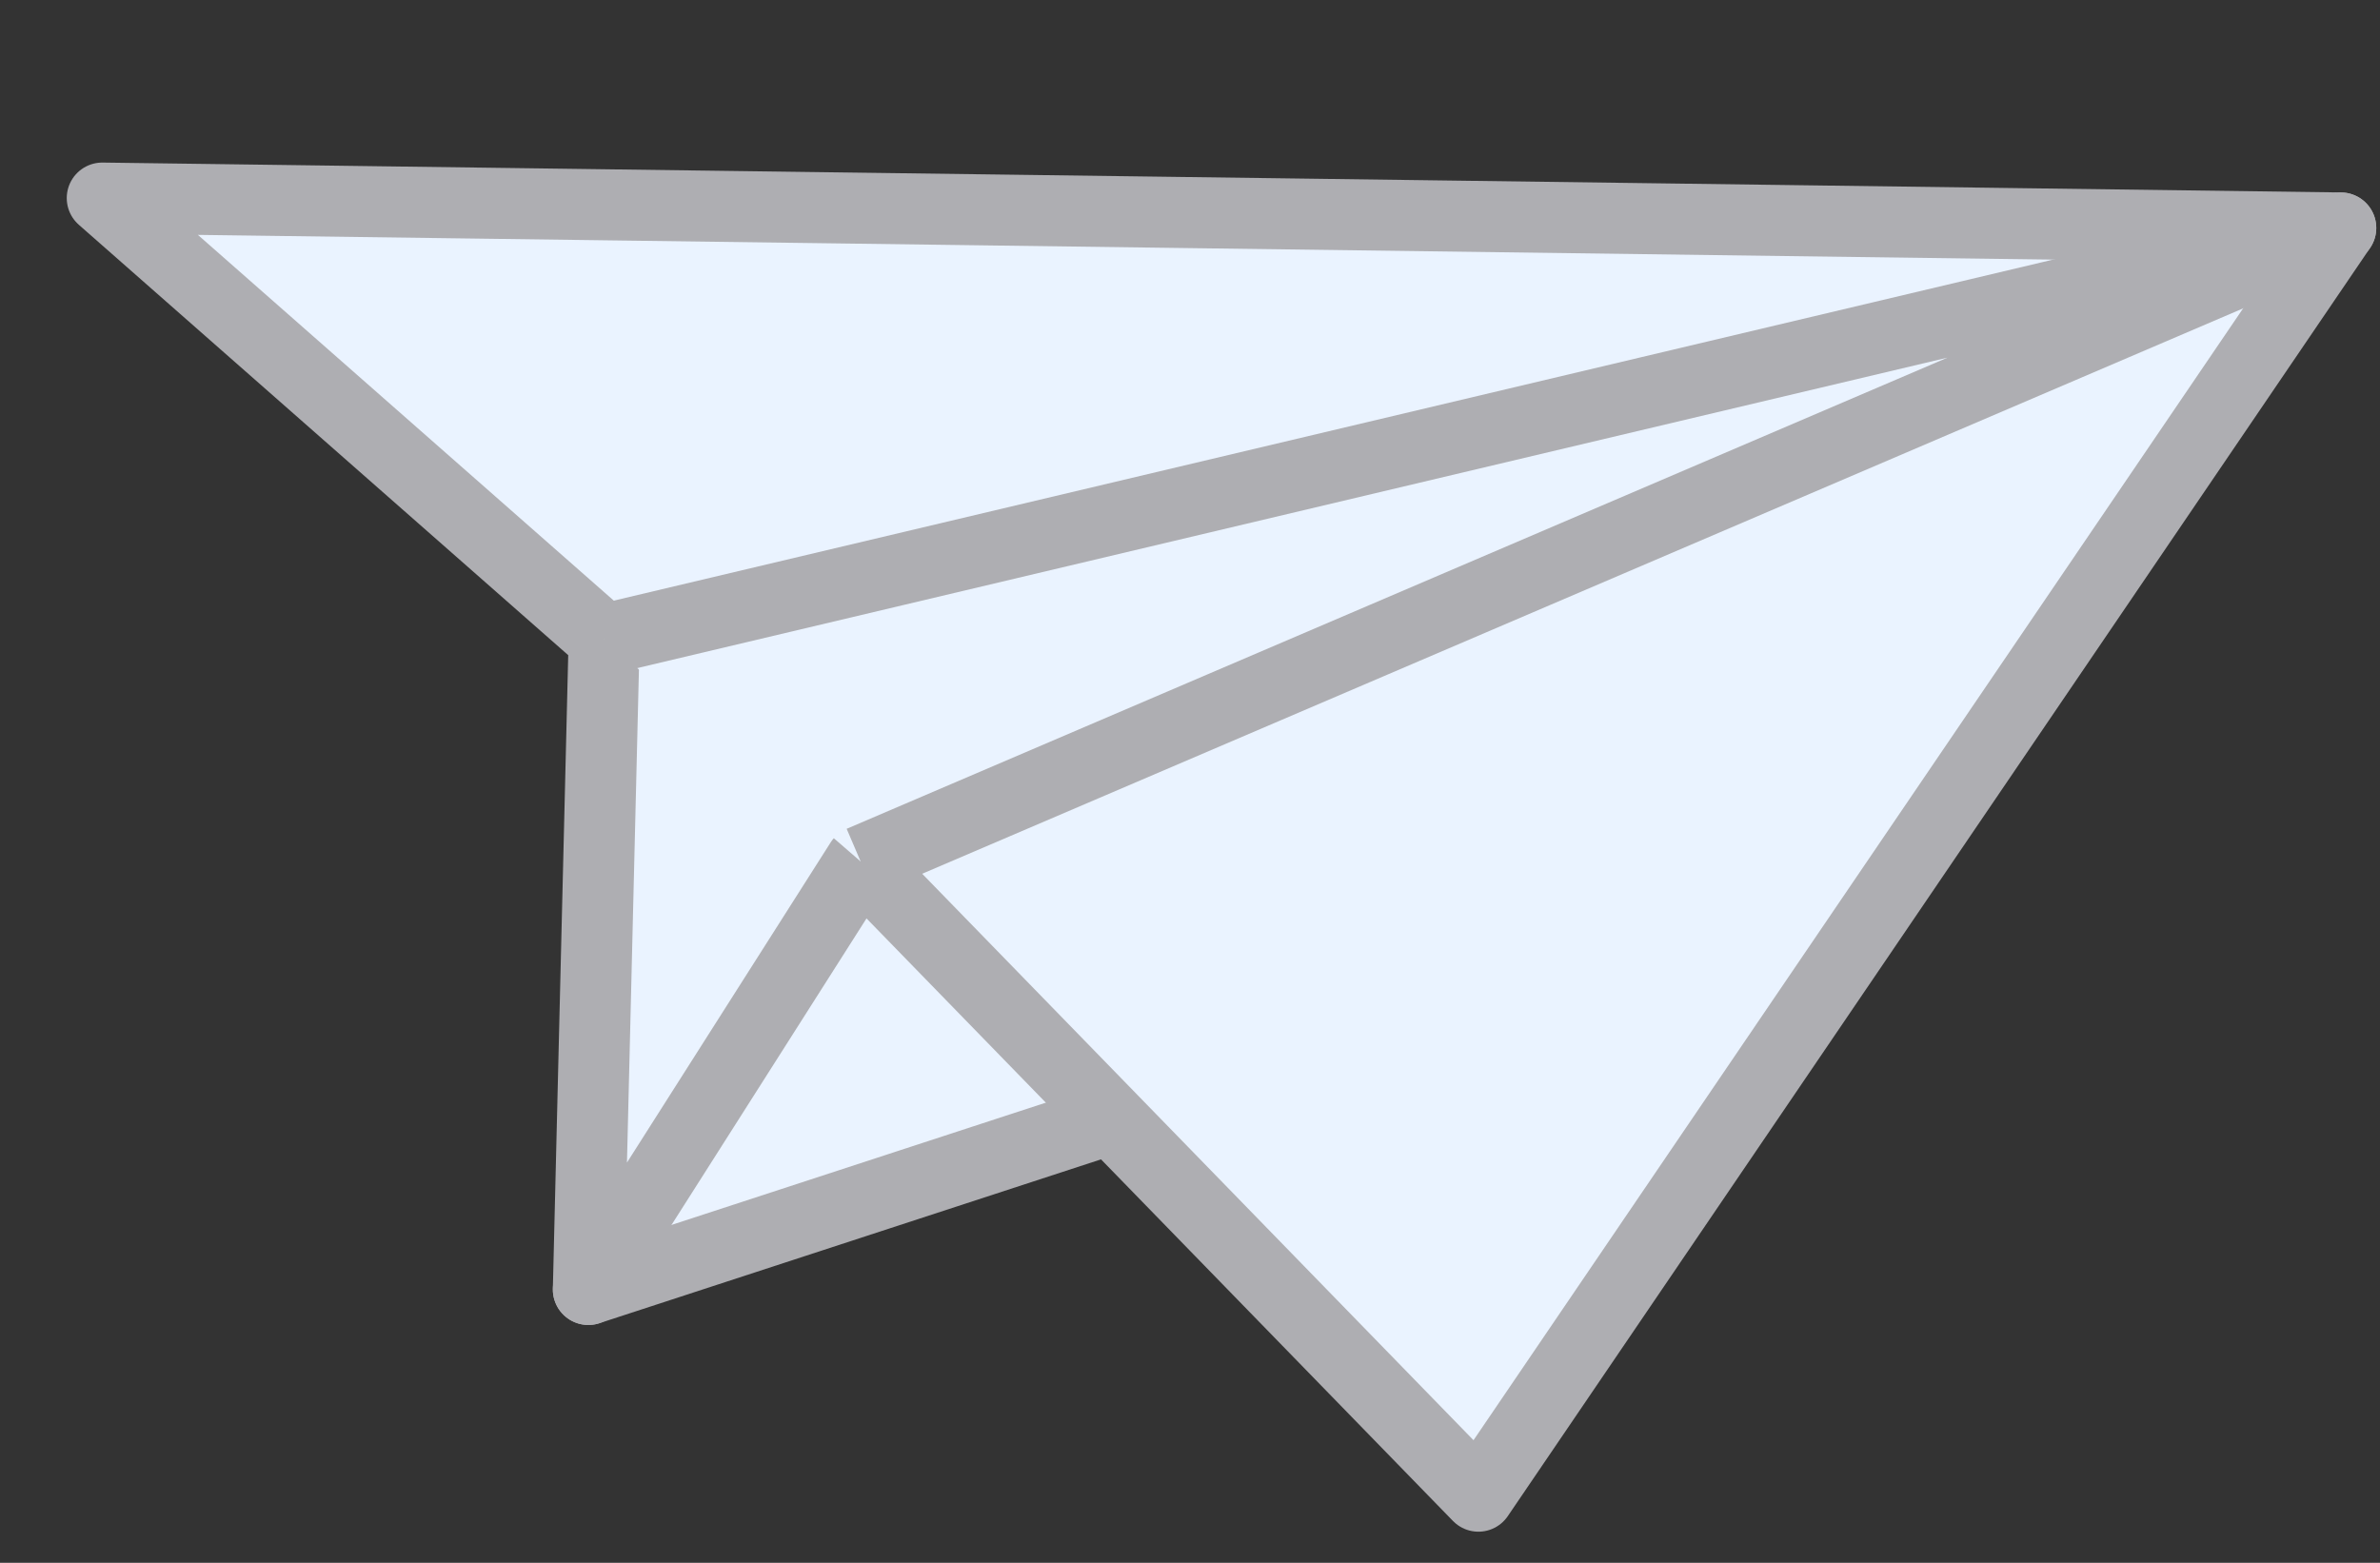 <svg width="67" height="44" viewBox="0 0 67 44" fill="none" xmlns="http://www.w3.org/2000/svg">
<rect x="0" y="0" width="67" height="44" fill="#333333" stroke="none"/>
<path fill-rule="evenodd" clip-rule="evenodd" d="M16.563 36.304L31.072 31.564L27.9 15.896L18.746 26.339L16.563 36.304Z" fill="#EAF3FF" stroke="#AEAEB2" stroke-width="2" stroke-linejoin="round"/>
<path fill-rule="evenodd" clip-rule="evenodd" d="M2.879 5.577L65.895 6.418L41.619 42.124L24.228 24.254L16.563 36.304L17.007 18.003L2.879 5.577Z" fill="#EAF3FF" stroke="#AEAEB2" stroke-width="2" stroke-linejoin="round"/>
<path fill-rule="evenodd" clip-rule="evenodd" d="M17.007 18.003L65.895 6.418L24.228 24.254" fill="#EAF3FF"/>
<path d="M17.007 18.003L65.895 6.418L24.228 24.254" stroke="#AEAEB2" stroke-width="2" stroke-linejoin="round"/>
</svg>
